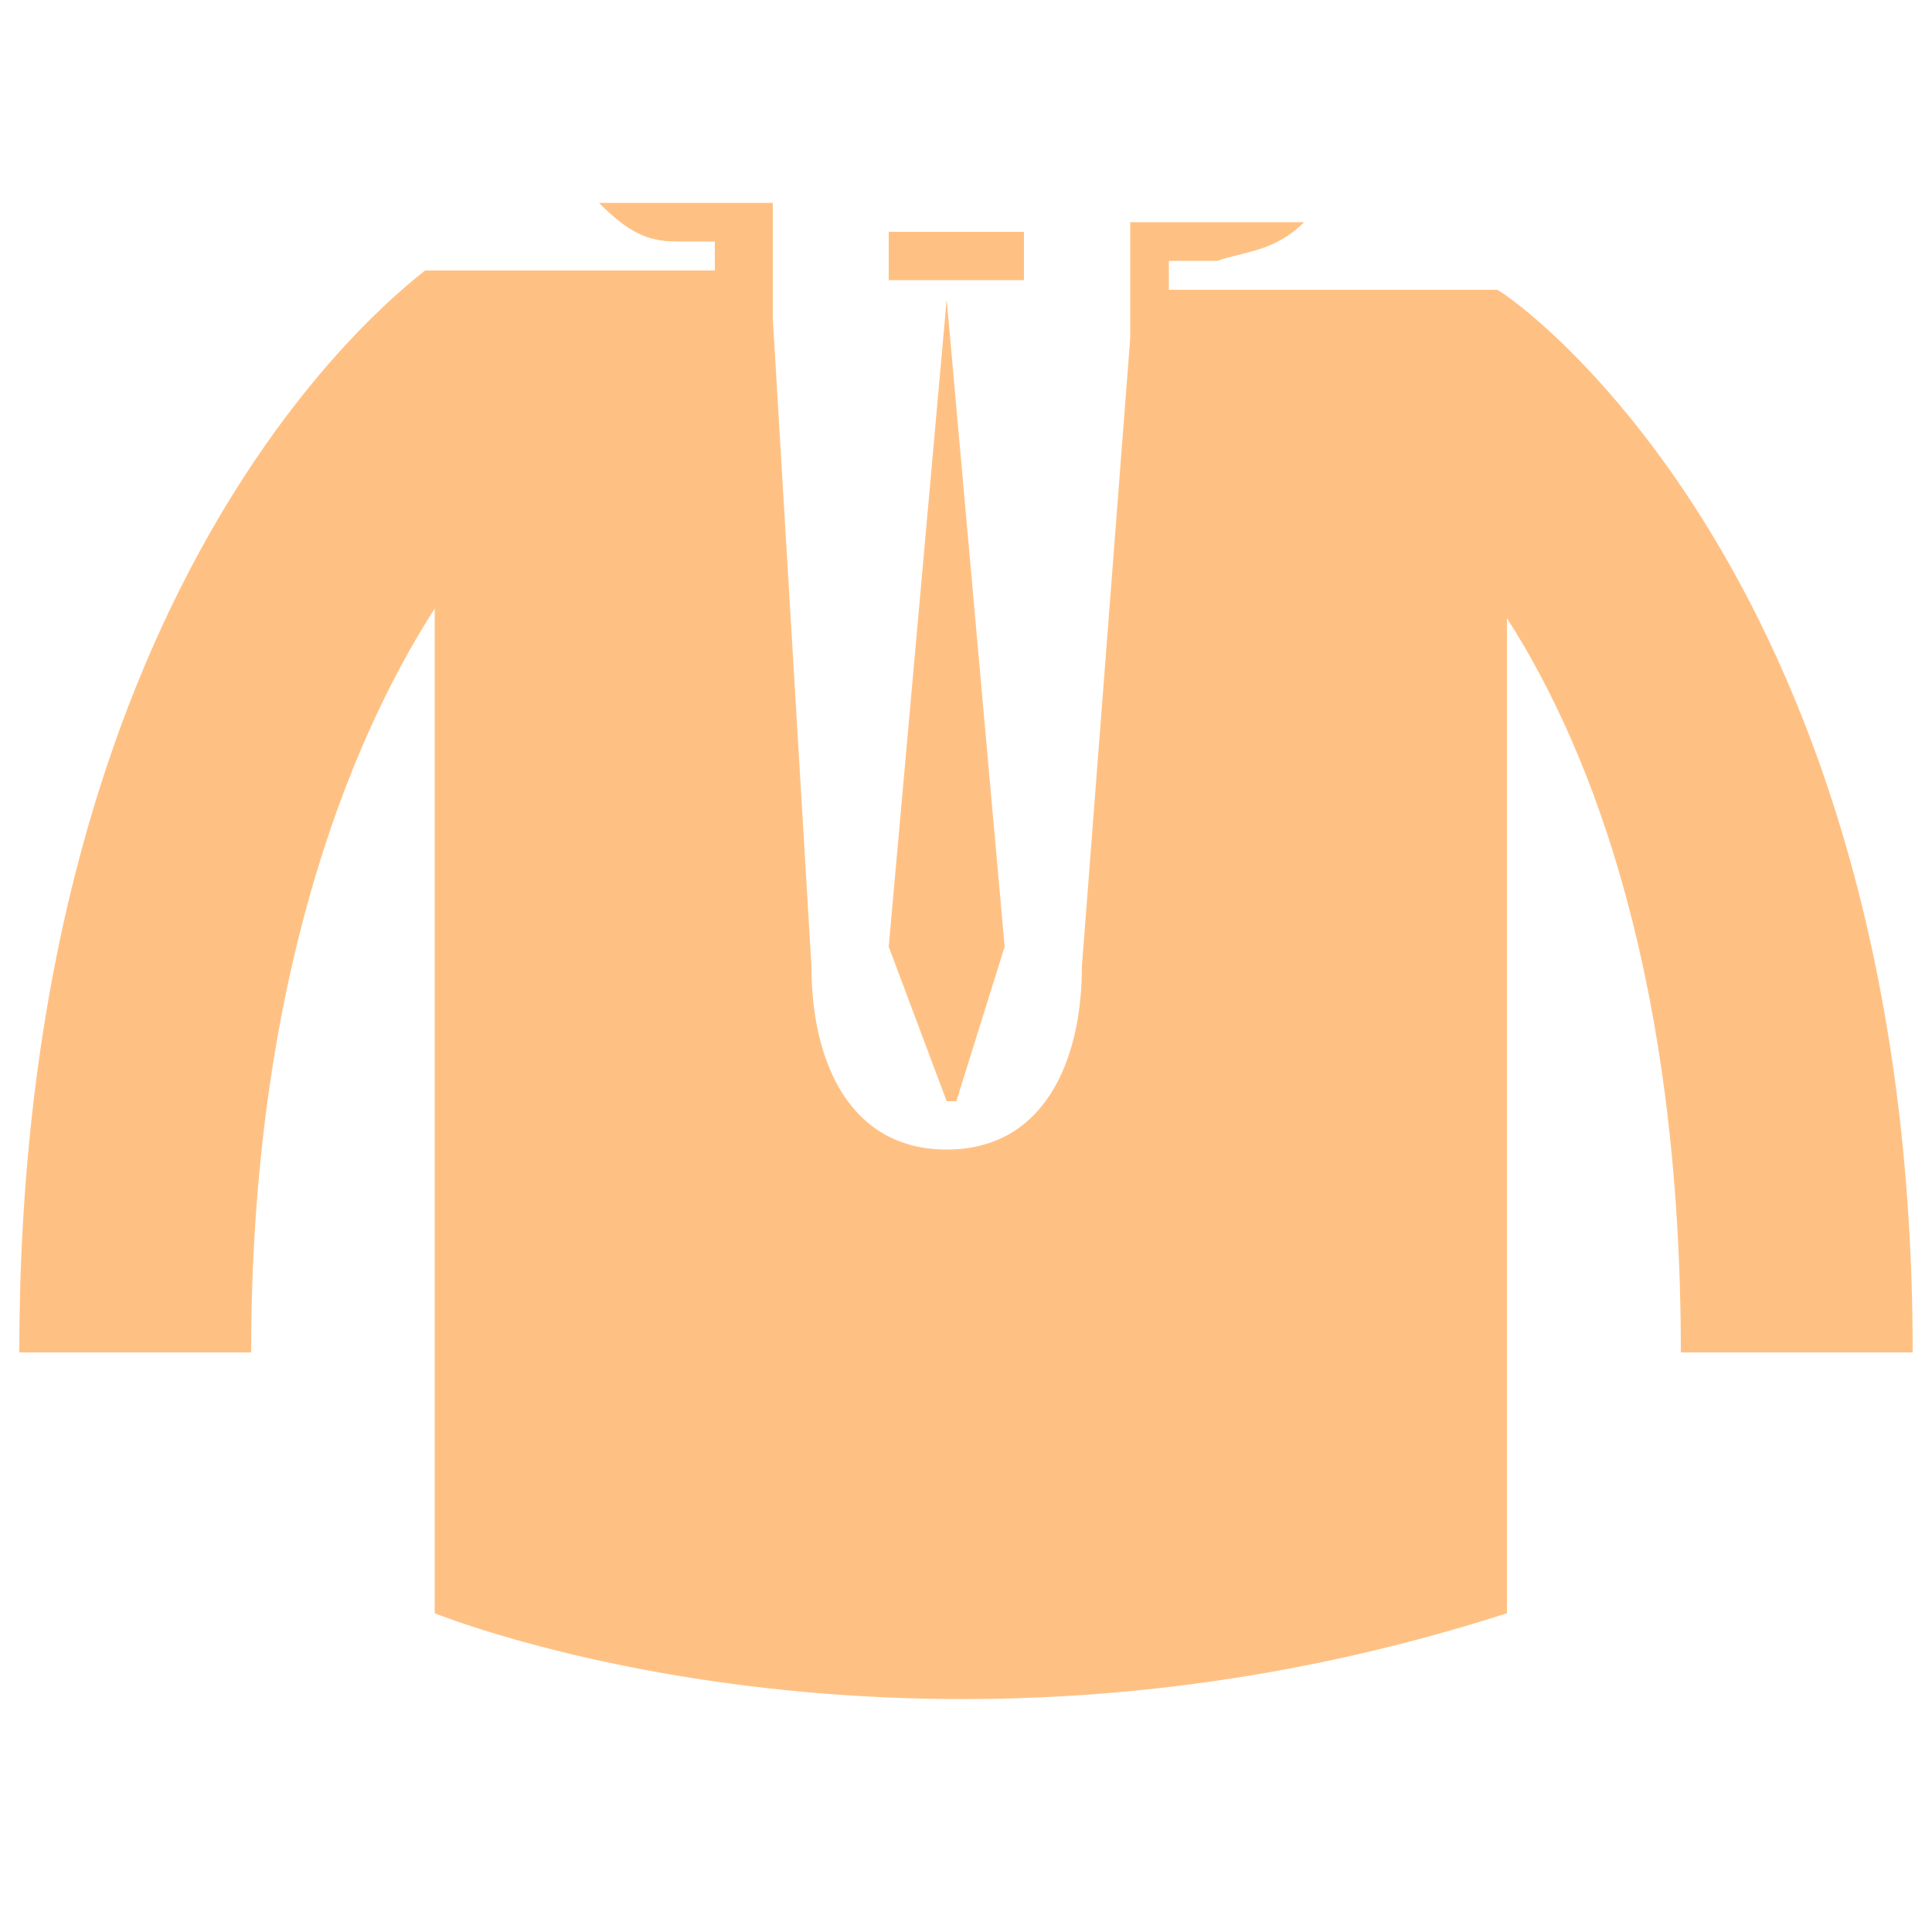 <?xml version="1.0" encoding="utf-8"?>
<!-- Generator: Adobe Illustrator 19.0.0, SVG Export Plug-In . SVG Version: 6.00 Build 0)  -->
<svg version="1.1" id="图层_1" xmlns="http://www.w3.org/2000/svg" xmlns:xlink="http://www.w3.org/1999/xlink" x="0px" y="0px"
	 viewBox="0 0 20 20" style="enable-background:new 0 0 20 20;" xml:space="preserve">
<style type="text/css">
	.st0{fill:#FFC183;}
</style>
<g id="XMLID_40_">
	<g id="XMLID_63_">
		<g id="XMLID_81_">
			<path id="XMLID_122_" class="st0" d="M15.5,3L15.5,3h-3.4l0,0c0-0.1,0-0.1,0-0.3c0,0,0,0,0.1,0s0.3,0,0.4,0
				c0.3-0.1,0.6-0.1,0.9-0.4l0,0h-0.9c-0.3,0-0.6,0-0.9,0l0,0l0,0v0.6l0,0l0,0v0.6L11.2,10c0,1-0.4,1.9-1.4,1.9S8.4,11,8.4,10L8,3.3
				C8,3.2,8,3,8,2.9V2.1l0,0l0,0c-0.3,0-0.6,0-0.9,0H6.2l0,0C6.5,2.4,6.7,2.5,7,2.5c0.1,0,0.3,0,0.4,0l0,0c0,0.1,0,0.1,0,0.3l0,0h-3
				l0,0C4.3,2.9,0.2,5.8,0.2,14h2.4c0-3.8,1-6.3,1.9-7.7v10.4c0,0,4.9,2,11.1,0V6.4c0.9,1.4,1.8,3.8,1.8,7.6h2.4
				C19.8,6,15.7,3.1,15.5,3z"/>
		</g>
	</g>
	<g id="XMLID_44_">
		<g id="XMLID_45_">
			<rect id="XMLID_53_" x="9.2" y="2.4" class="st0" width="1.4" height="0.5"/>
		</g>
	</g>
	<g id="XMLID_41_">
		<g id="XMLID_42_">
			<polygon id="XMLID_43_" class="st0" points="9.9,11.4 10.4,9.8 9.8,3.1 9.2,9.8 9.8,11.4 			"/>
		</g>
	</g>
</g>
</svg>
